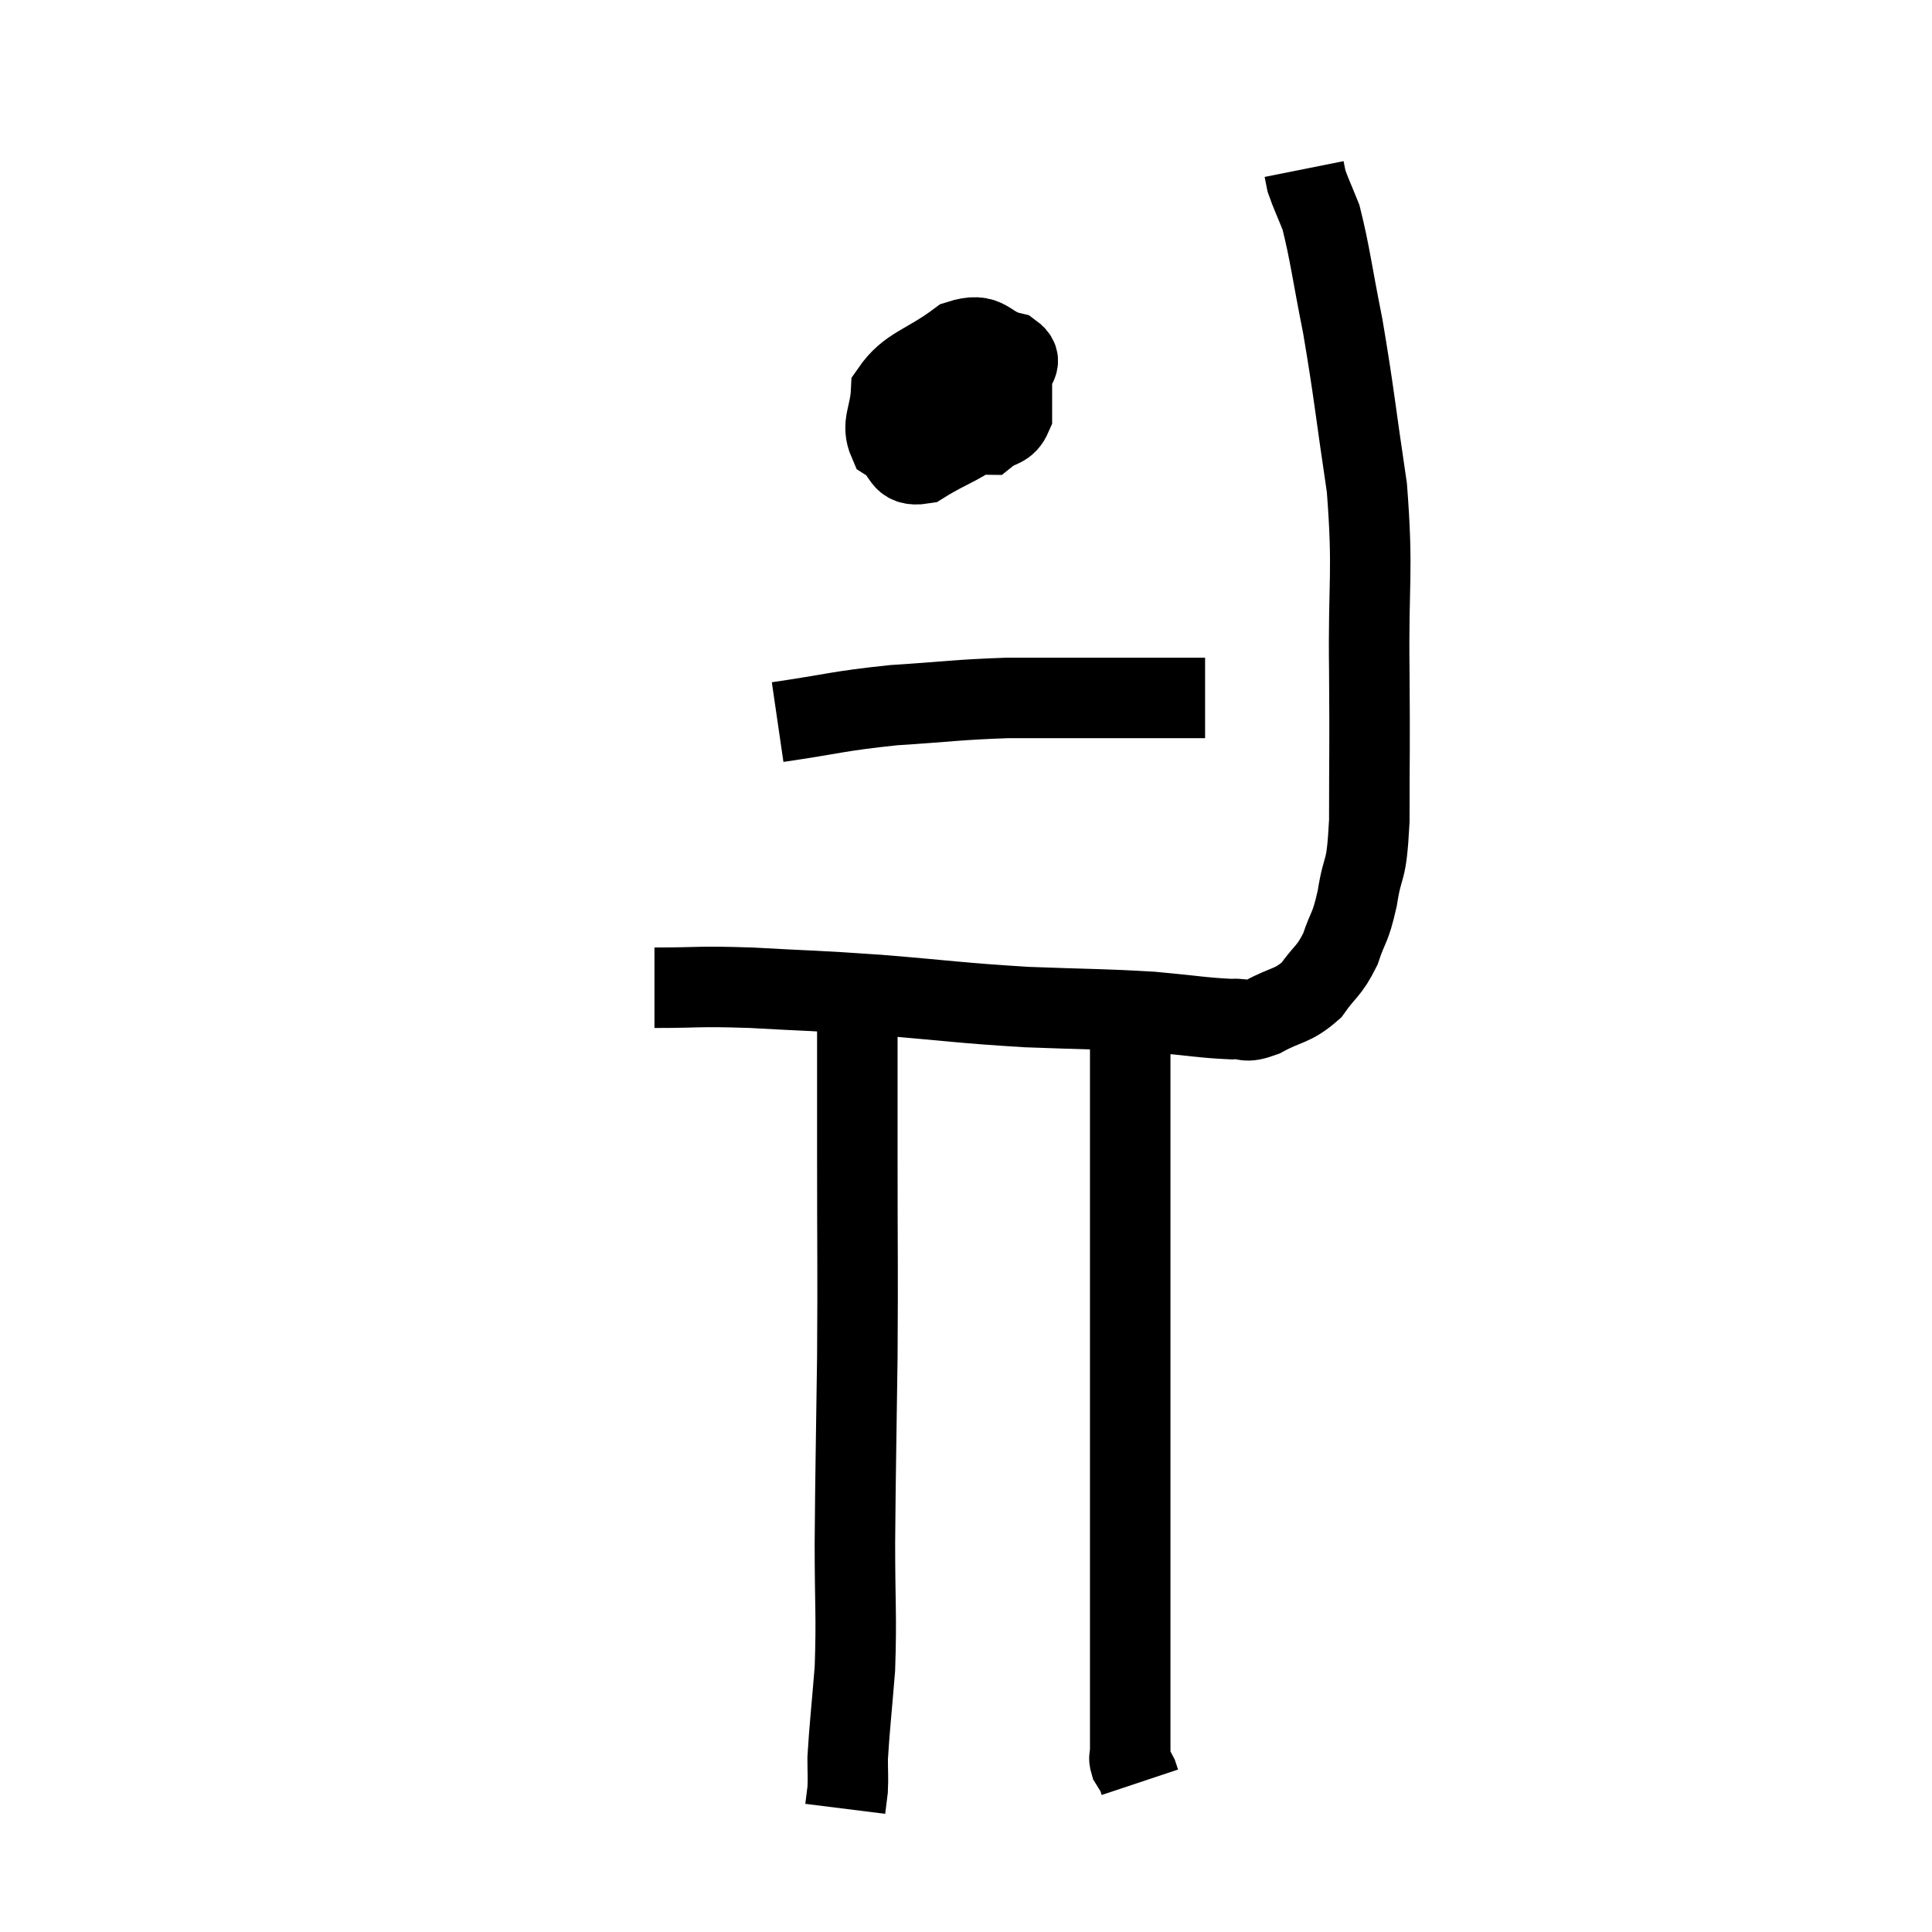 <svg width="48" height="48" viewBox="0 0 48 48" xmlns="http://www.w3.org/2000/svg"><path d="M 16.26 24.54 C 17.46 24.54, 17.265 24.495, 18.66 24.54 C 20.25 24.63, 20.13 24.6, 21.84 24.72 C 23.67 24.87, 23.805 24.915, 25.5 25.02 C 27.06 25.08, 27.345 25.065, 28.62 25.14 C 29.61 25.23, 29.91 25.29, 30.6 25.32 C 30.99 25.29, 30.885 25.44, 31.38 25.26 C 31.98 24.93, 32.1 25.02, 32.58 24.6 C 32.94 24.09, 33.015 24.15, 33.3 23.58 C 33.51 22.95, 33.54 23.115, 33.72 22.32 C 33.87 21.36, 33.945 21.81, 34.02 20.4 C 34.02 18.54, 34.035 18.75, 34.02 16.68 C 33.99 14.4, 34.125 14.265, 33.96 12.12 C 33.66 10.11, 33.645 9.78, 33.36 8.1 C 33.09 6.75, 33.045 6.3, 32.82 5.4 C 32.64 4.95, 32.565 4.8, 32.46 4.5 L 32.4 4.2" fill="none" stroke="black" stroke-width="2"></path><path d="M 24.3 8.4 C 23.91 9.06, 23.715 9.24, 23.52 9.72 C 23.52 10.02, 23.265 10.05, 23.52 10.32 C 24.03 10.56, 24.135 10.8, 24.54 10.8 C 24.84 10.56, 24.99 10.665, 25.14 10.32 C 25.14 9.87, 25.14 9.81, 25.14 9.42 C 25.14 9.09, 25.47 9, 25.14 8.76 C 24.48 8.61, 24.57 8.22, 23.82 8.46 C 22.98 9.09, 22.575 9.09, 22.14 9.72 C 22.11 10.35, 21.885 10.53, 22.08 10.98 C 22.5 11.25, 22.35 11.61, 22.92 11.52 C 23.64 11.07, 23.985 11.025, 24.36 10.62 C 24.39 10.26, 24.45 10.125, 24.42 9.9 C 24.33 9.81, 24.48 9.72, 24.24 9.72 C 23.85 9.81, 23.88 9.585, 23.46 9.9 L 22.56 10.98" fill="none" stroke="black" stroke-width="2"></path><path d="M 19.32 17.94 C 20.76 17.73, 20.775 17.67, 22.2 17.52 C 23.61 17.43, 23.745 17.385, 25.02 17.34 C 26.16 17.34, 26.115 17.34, 27.3 17.34 C 28.53 17.34, 29.1 17.34, 29.76 17.34 L 29.94 17.34" fill="none" stroke="black" stroke-width="2"></path><path d="M 21.3 24.72 C 21.3 26.76, 21.3 26.55, 21.3 28.8 C 21.3 31.26, 21.315 31.335, 21.3 33.72 C 21.27 36.03, 21.255 36.405, 21.24 38.34 C 21.24 39.9, 21.285 40.125, 21.24 41.46 C 21.15 42.57, 21.105 42.93, 21.06 43.68 C 21.06 44.07, 21.075 44.145, 21.06 44.46 C 21.03 44.7, 21.015 44.82, 21 44.94 L 21 44.94" fill="none" stroke="black" stroke-width="2"></path><path d="M 28.08 25.68 C 28.08 26.91, 28.08 26.55, 28.08 28.14 C 28.08 30.09, 28.08 29.775, 28.08 32.04 C 28.08 34.62, 28.08 35.025, 28.08 37.2 C 28.08 38.97, 28.08 39.33, 28.08 40.74 C 28.08 41.79, 28.08 42.24, 28.08 42.84 C 28.08 42.99, 28.08 43.02, 28.08 43.14 C 28.08 43.23, 28.08 43.275, 28.08 43.32 C 28.08 43.32, 28.08 43.275, 28.08 43.32 C 28.08 43.41, 28.08 43.38, 28.08 43.5 C 28.08 43.65, 28.035 43.65, 28.08 43.8 C 28.17 43.95, 28.2 43.98, 28.26 44.1 C 28.29 44.19, 28.305 44.235, 28.32 44.28 L 28.32 44.28" fill="none" stroke="black" stroke-width="2"></path></svg>